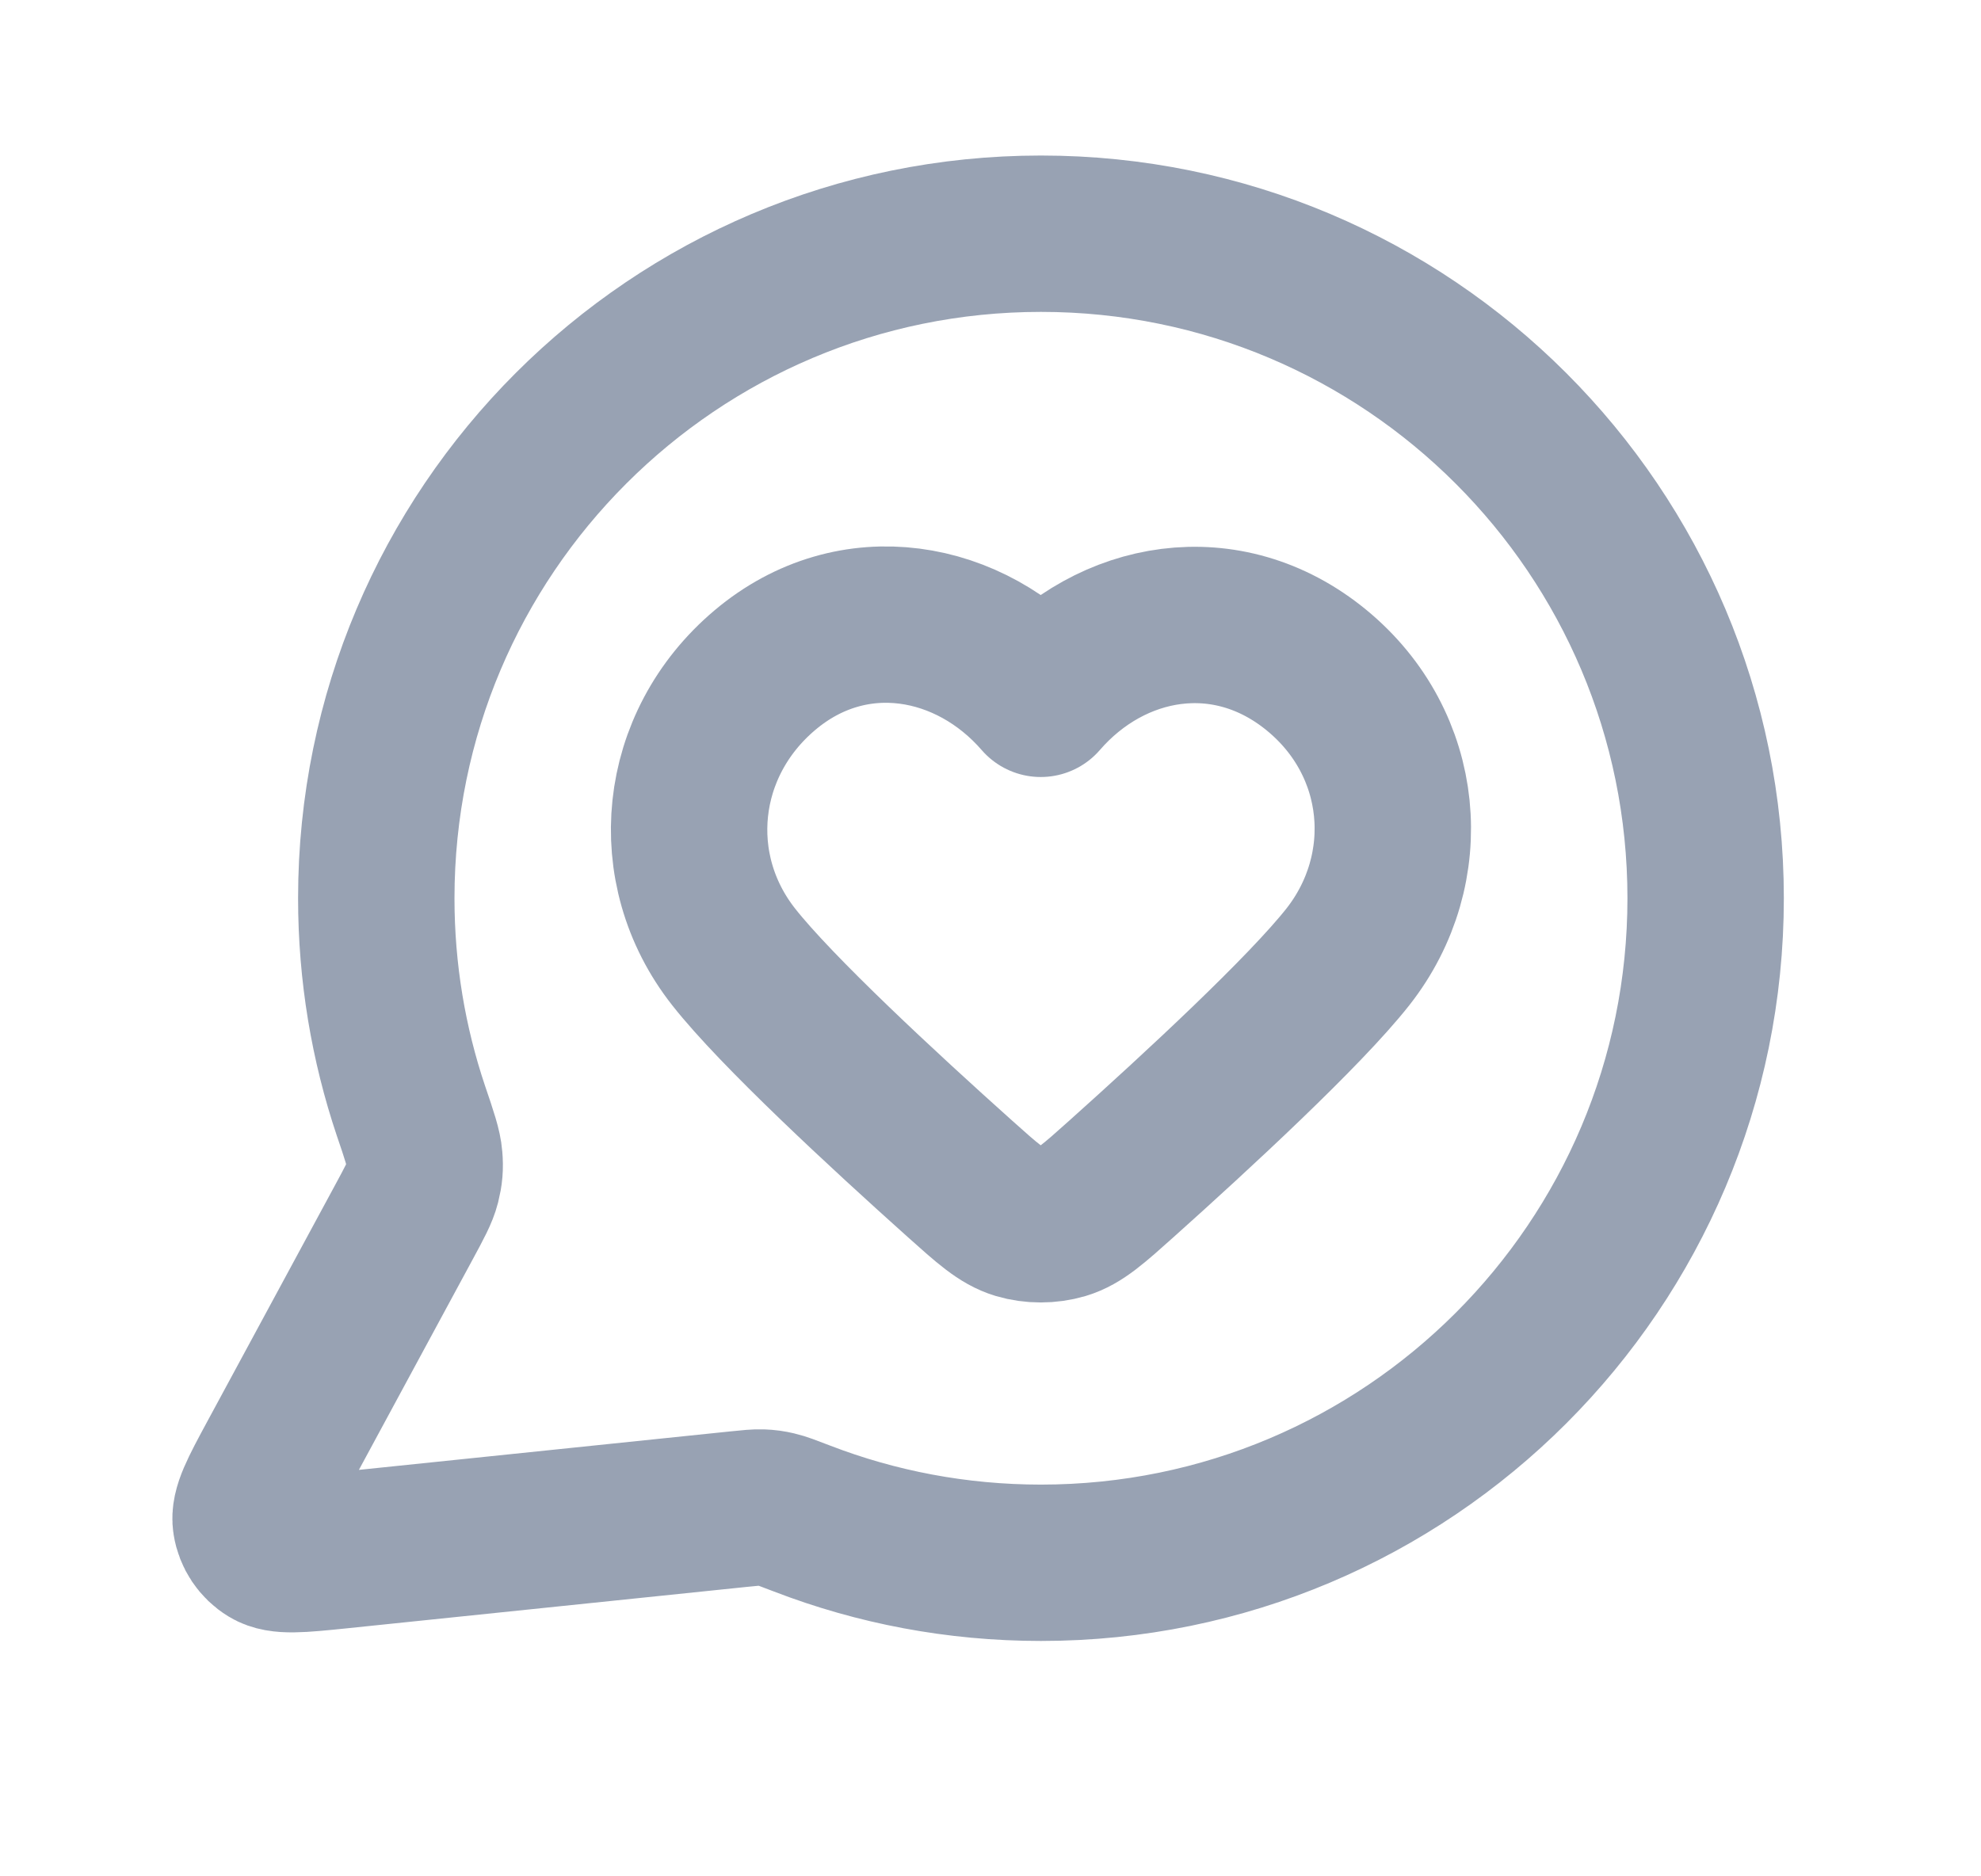<svg width="19" height="18" viewBox="0 0 19 18" fill="none" xmlns="http://www.w3.org/2000/svg">
<path d="M16.359 8.617C16.359 12.138 13.505 14.992 9.984 14.992C9.176 14.992 8.404 14.842 7.693 14.568C7.563 14.518 7.498 14.493 7.446 14.481C7.395 14.469 7.358 14.464 7.306 14.462C7.253 14.46 7.195 14.466 7.079 14.478L3.238 14.876C2.872 14.913 2.689 14.932 2.581 14.866C2.487 14.809 2.423 14.713 2.406 14.604C2.386 14.479 2.473 14.317 2.648 13.993L3.875 11.723C3.976 11.536 4.027 11.442 4.05 11.352C4.072 11.264 4.078 11.2 4.07 11.108C4.063 11.016 4.023 10.895 3.941 10.655C3.726 10.015 3.609 9.33 3.609 8.617C3.609 5.096 6.463 2.242 9.984 2.242C13.505 2.242 16.359 5.096 16.359 8.617Z" stroke="#98A2B3" stroke-width="1.5" stroke-linecap="round" stroke-linejoin="round"/>
<path fill-rule="evenodd" clip-rule="evenodd" d="M9.982 6.704C9.307 5.925 8.182 5.715 7.336 6.429C6.491 7.142 6.372 8.335 7.036 9.179C7.447 9.702 8.479 10.657 9.205 11.307C9.472 11.546 9.605 11.666 9.765 11.714C9.903 11.755 10.06 11.755 10.198 11.714C10.358 11.666 10.491 11.546 10.758 11.307C11.484 10.657 12.516 9.702 12.928 9.179C13.591 8.335 13.487 7.135 12.627 6.429C11.767 5.723 10.656 5.925 9.982 6.704Z" stroke="#98A2B3" stroke-width="1.5" stroke-linecap="round" stroke-linejoin="round"/>
</svg>

